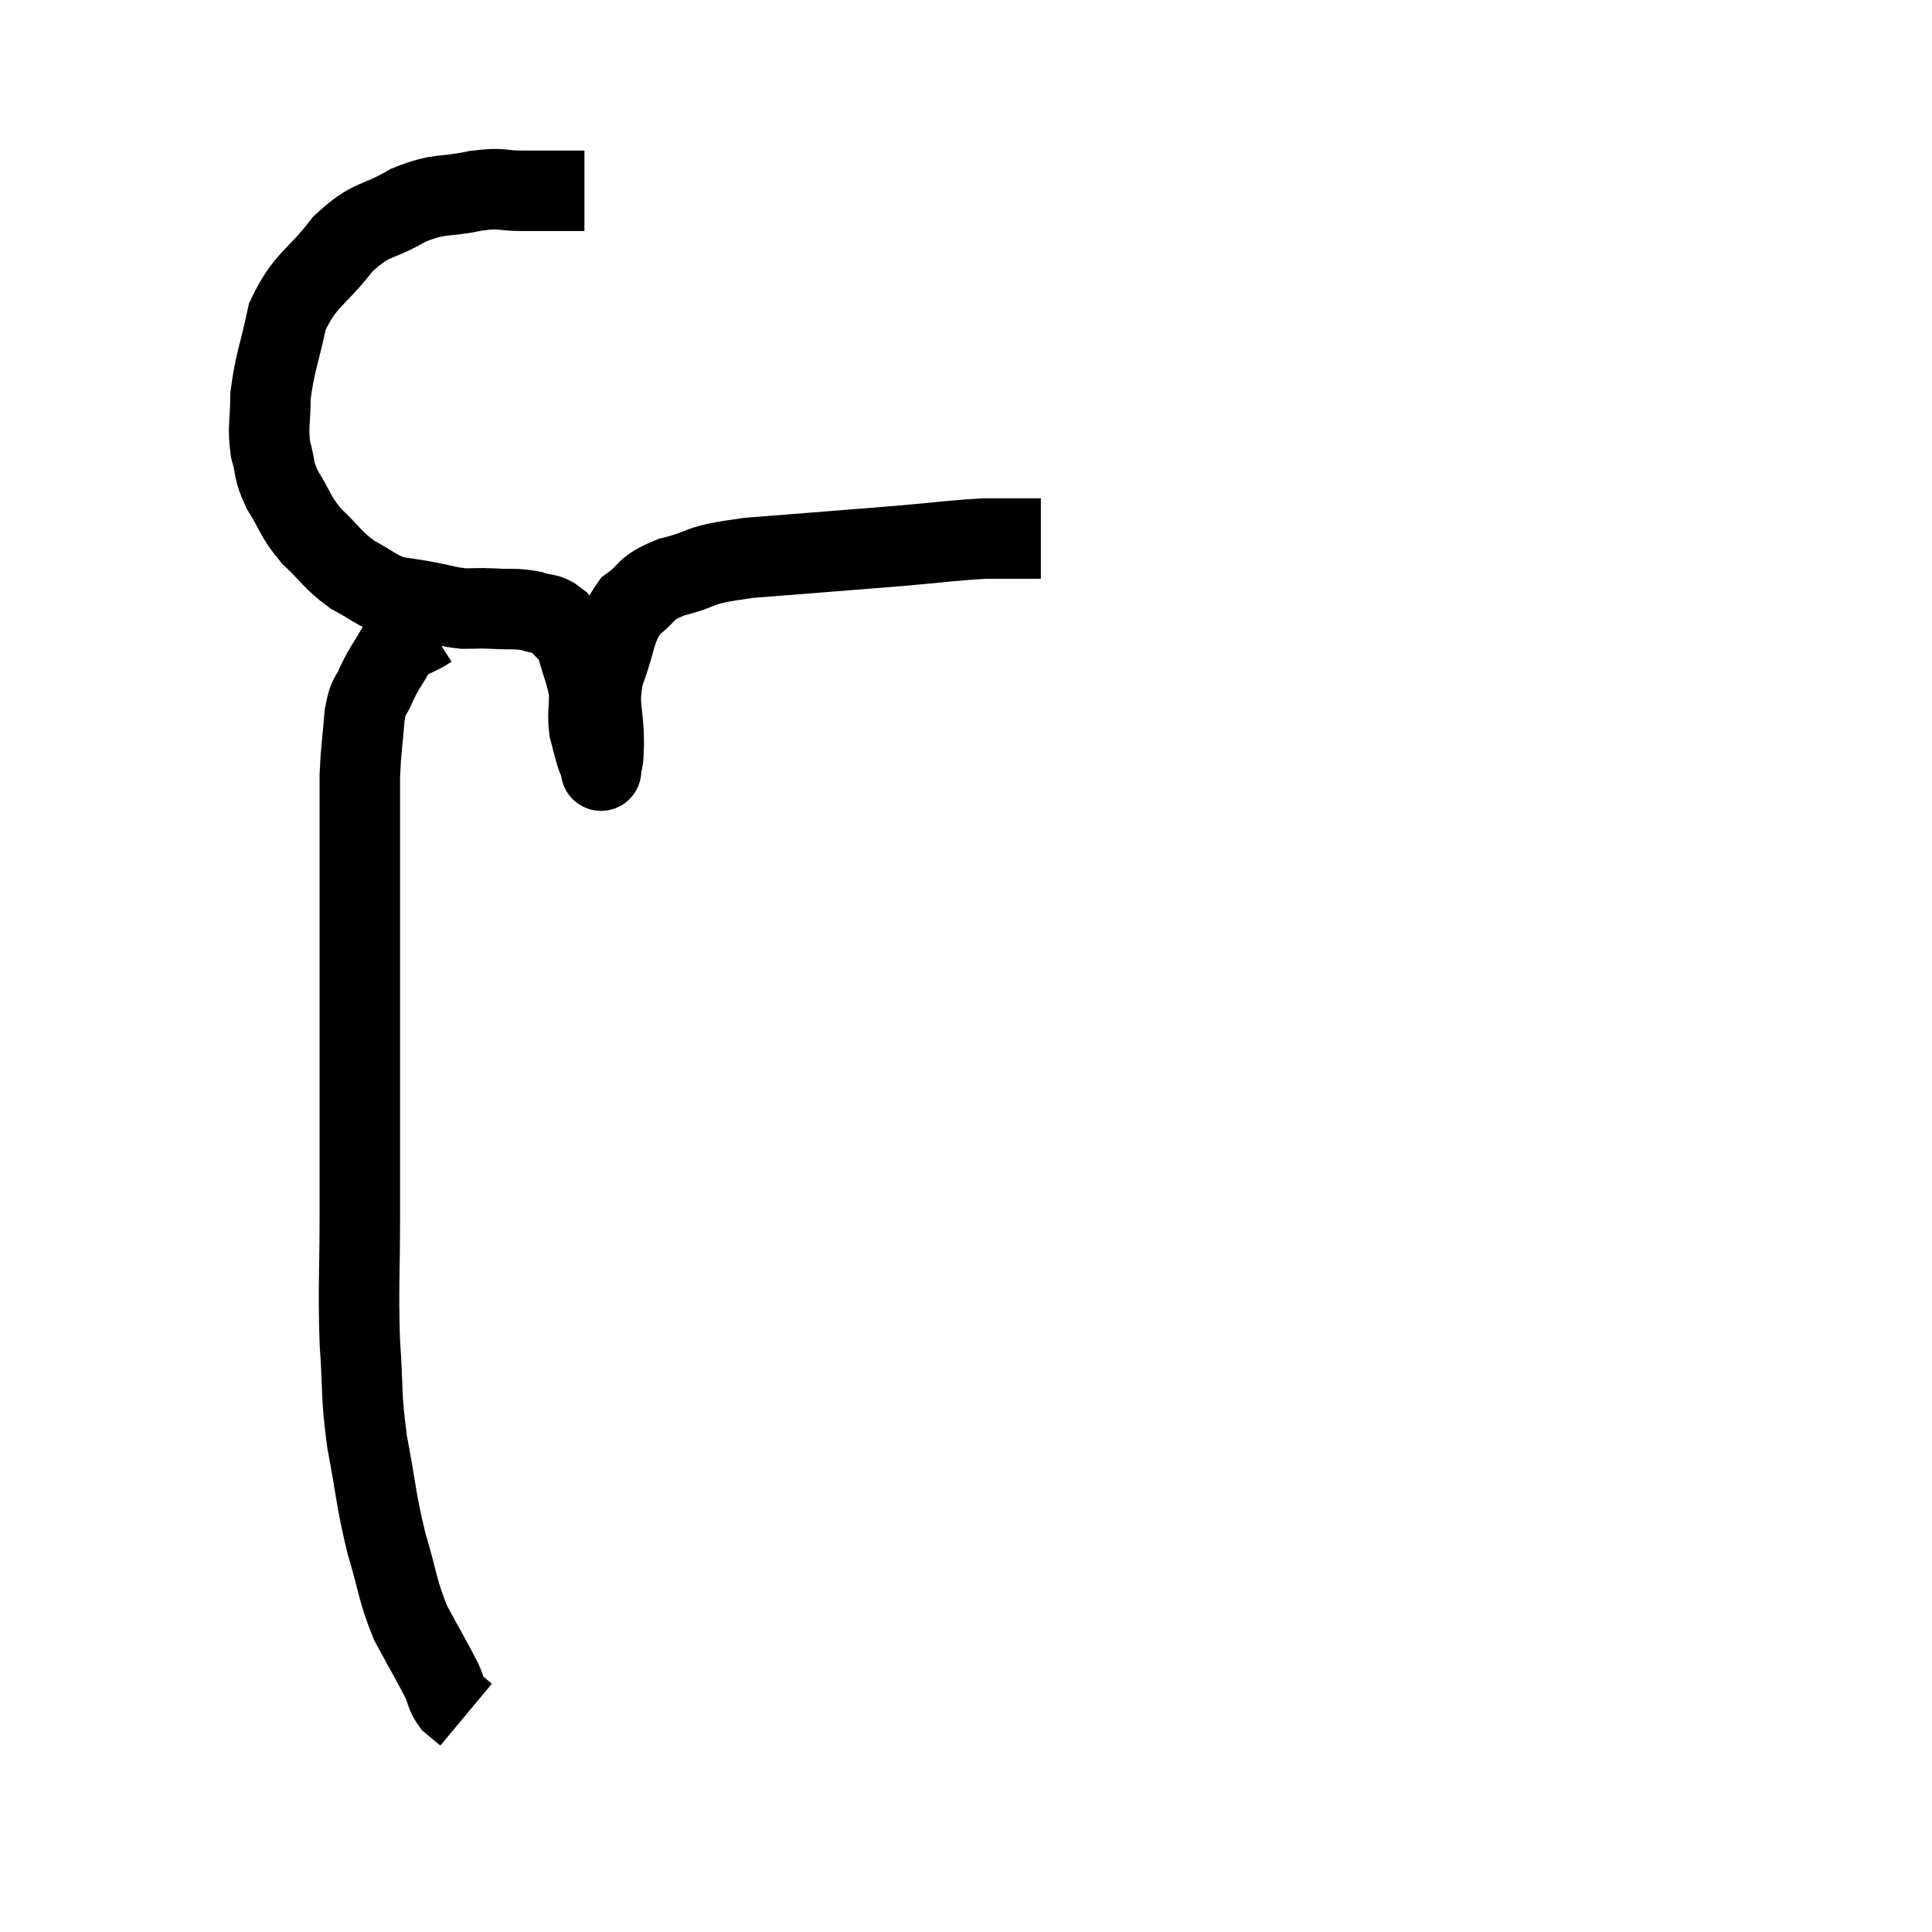 <svg width="48" height="48" viewBox="0 0 48 48" xmlns="http://www.w3.org/2000/svg"><path d="M 14.52 4.74 C 13.74 4.74, 13.635 4.74, 12.96 4.74 C 12.39 4.74, 12.525 4.65, 11.82 4.74 C 10.98 4.92, 10.965 4.77, 10.14 5.1 C 9.33 5.58, 9.27 5.37, 8.52 6.06 C 7.83 6.96, 7.59 6.915, 7.14 7.86 C 6.93 8.85, 6.825 9.015, 6.72 9.84 C 6.72 10.5, 6.645 10.575, 6.72 11.16 C 6.87 11.67, 6.765 11.64, 7.02 12.18 C 7.38 12.75, 7.305 12.795, 7.74 13.32 C 8.25 13.8, 8.25 13.905, 8.76 14.28 C 9.27 14.55, 9.33 14.655, 9.78 14.82 C 10.17 14.88, 10.125 14.865, 10.56 14.94 C 11.04 15.03, 11.1 15.075, 11.52 15.12 C 11.88 15.12, 11.82 15.105, 12.24 15.12 C 12.72 15.15, 12.795 15.105, 13.2 15.18 C 13.53 15.3, 13.575 15.195, 13.86 15.42 C 14.1 15.75, 14.145 15.63, 14.34 16.08 C 14.49 16.65, 14.565 16.71, 14.64 17.22 C 14.64 17.67, 14.595 17.73, 14.64 18.12 C 14.73 18.45, 14.745 18.54, 14.82 18.78 C 14.88 18.93, 14.91 19.005, 14.94 19.08 C 14.94 19.08, 14.94 19.08, 14.94 19.08 C 14.94 19.08, 14.94 19.08, 14.94 19.08 C 14.94 19.08, 14.925 19.23, 14.94 19.08 C 14.97 18.78, 14.985 19.065, 15 18.48 C 15 17.61, 14.835 17.595, 15 16.74 C 15.33 15.9, 15.24 15.66, 15.66 15.06 C 16.17 14.7, 15.945 14.64, 16.68 14.34 C 17.64 14.1, 17.175 14.055, 18.6 13.86 C 20.49 13.71, 20.91 13.68, 22.38 13.56 C 23.43 13.47, 23.64 13.425, 24.48 13.38 C 25.11 13.38, 25.395 13.38, 25.74 13.38 C 25.8 13.38, 25.83 13.38, 25.86 13.38 L 25.86 13.38" fill="none" stroke="black" stroke-width="2"></path><path d="M 10.68 15.6 C 10.26 15.87, 10.17 15.795, 9.84 16.14 C 9.6 16.56, 9.555 16.575, 9.36 16.98 C 9.21 17.37, 9.165 17.19, 9.06 17.76 C 9 18.51, 8.97 18.585, 8.94 19.26 C 8.94 19.86, 8.94 19.635, 8.94 20.46 C 8.94 21.51, 8.94 21.615, 8.94 22.56 C 8.94 23.4, 8.94 23.205, 8.94 24.24 C 8.94 25.47, 8.94 25.23, 8.94 26.7 C 8.94 28.41, 8.94 28.455, 8.94 30.12 C 8.94 31.74, 8.895 31.935, 8.94 33.36 C 9.03 34.59, 8.955 34.575, 9.12 35.82 C 9.36 37.08, 9.33 37.215, 9.6 38.34 C 9.9 39.33, 9.855 39.465, 10.2 40.32 C 10.59 41.04, 10.725 41.265, 10.98 41.76 C 11.1 42.03, 11.07 42.09, 11.22 42.3 C 11.4 42.45, 11.49 42.525, 11.58 42.6 C 11.58 42.6, 11.58 42.6, 11.58 42.6 L 11.58 42.6" fill="none" stroke="black" stroke-width="2"></path></svg>